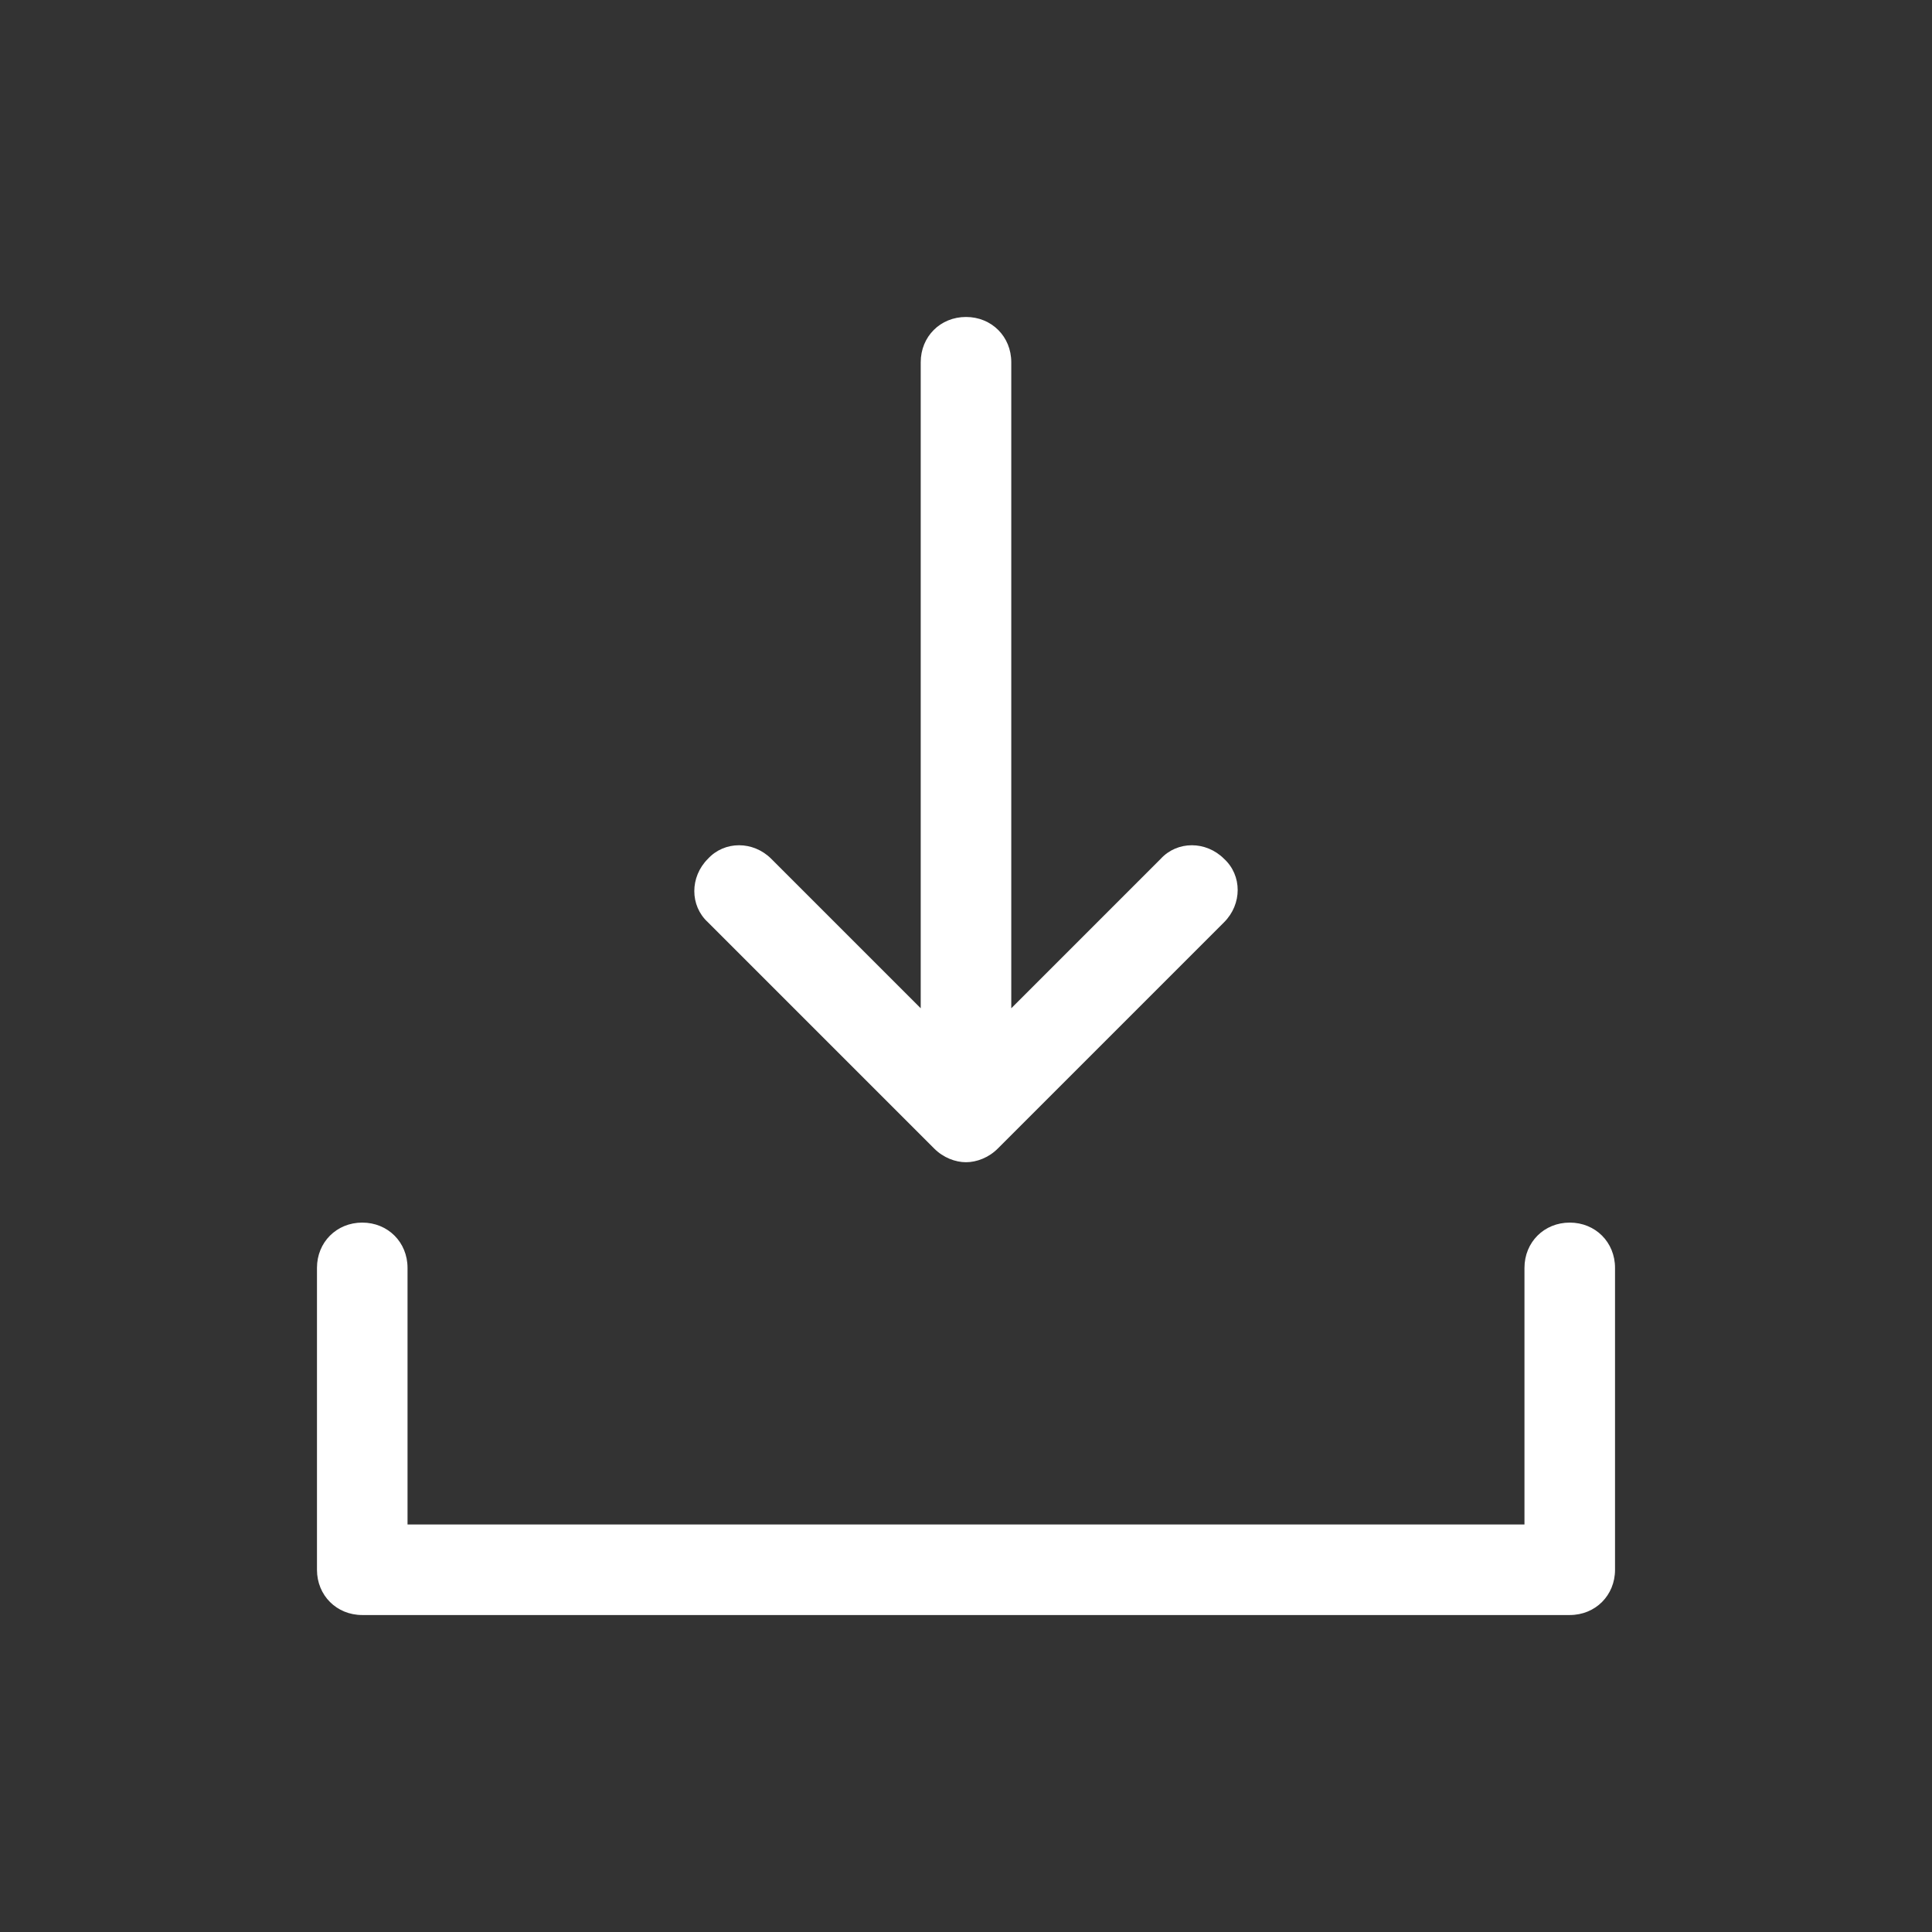 <svg xmlns="http://www.w3.org/2000/svg" x="0px" y="0px"
width="64" height="64"
viewBox="0 0 172 172"
style=" fill:#000000;"><rect x="0" y="0" width="172" height="172" fill="#333333" stroke="none"/><g fill="none" fill-rule="nonzero" stroke="none" stroke-width="1" stroke-linecap="butt" stroke-linejoin="miter" stroke-miterlimit="10" stroke-dasharray="" stroke-dashoffset="0" font-family="none" font-weight="none" font-size="none" text-anchor="none" style="mix-blend-mode: normal"><path d="M0,172v-172h172v172z" fill="none"></path><g fill="#ffffff"><path d="M143.781,139.75v-26.875c0,-2.284 -1.747,-4.031 -4.031,-4.031c-2.284,0 -4.031,1.747 -4.031,4.031v22.844h-99.438v-22.844c0,-2.284 -1.747,-4.031 -4.031,-4.031c-2.284,0 -4.031,1.747 -4.031,4.031v26.875c0,2.284 1.747,4.031 4.031,4.031h107.5c2.284,0 4.031,-1.747 4.031,-4.031zM86,28.219c-2.284,0 -4.031,1.747 -4.031,4.031v57.513l-13.303,-13.303c-1.613,-1.613 -4.166,-1.613 -5.644,0c-1.613,1.613 -1.613,4.166 0,5.644l20.156,20.156c0.806,0.806 1.881,1.209 2.822,1.209c0.941,0 2.016,-0.403 2.822,-1.209l20.156,-20.156c1.613,-1.613 1.613,-4.166 0,-5.644c-1.613,-1.613 -4.166,-1.613 -5.644,0l-13.303,13.303v-57.513c0,-2.284 -1.747,-4.031 -4.031,-4.031z"></path></g></g></svg>